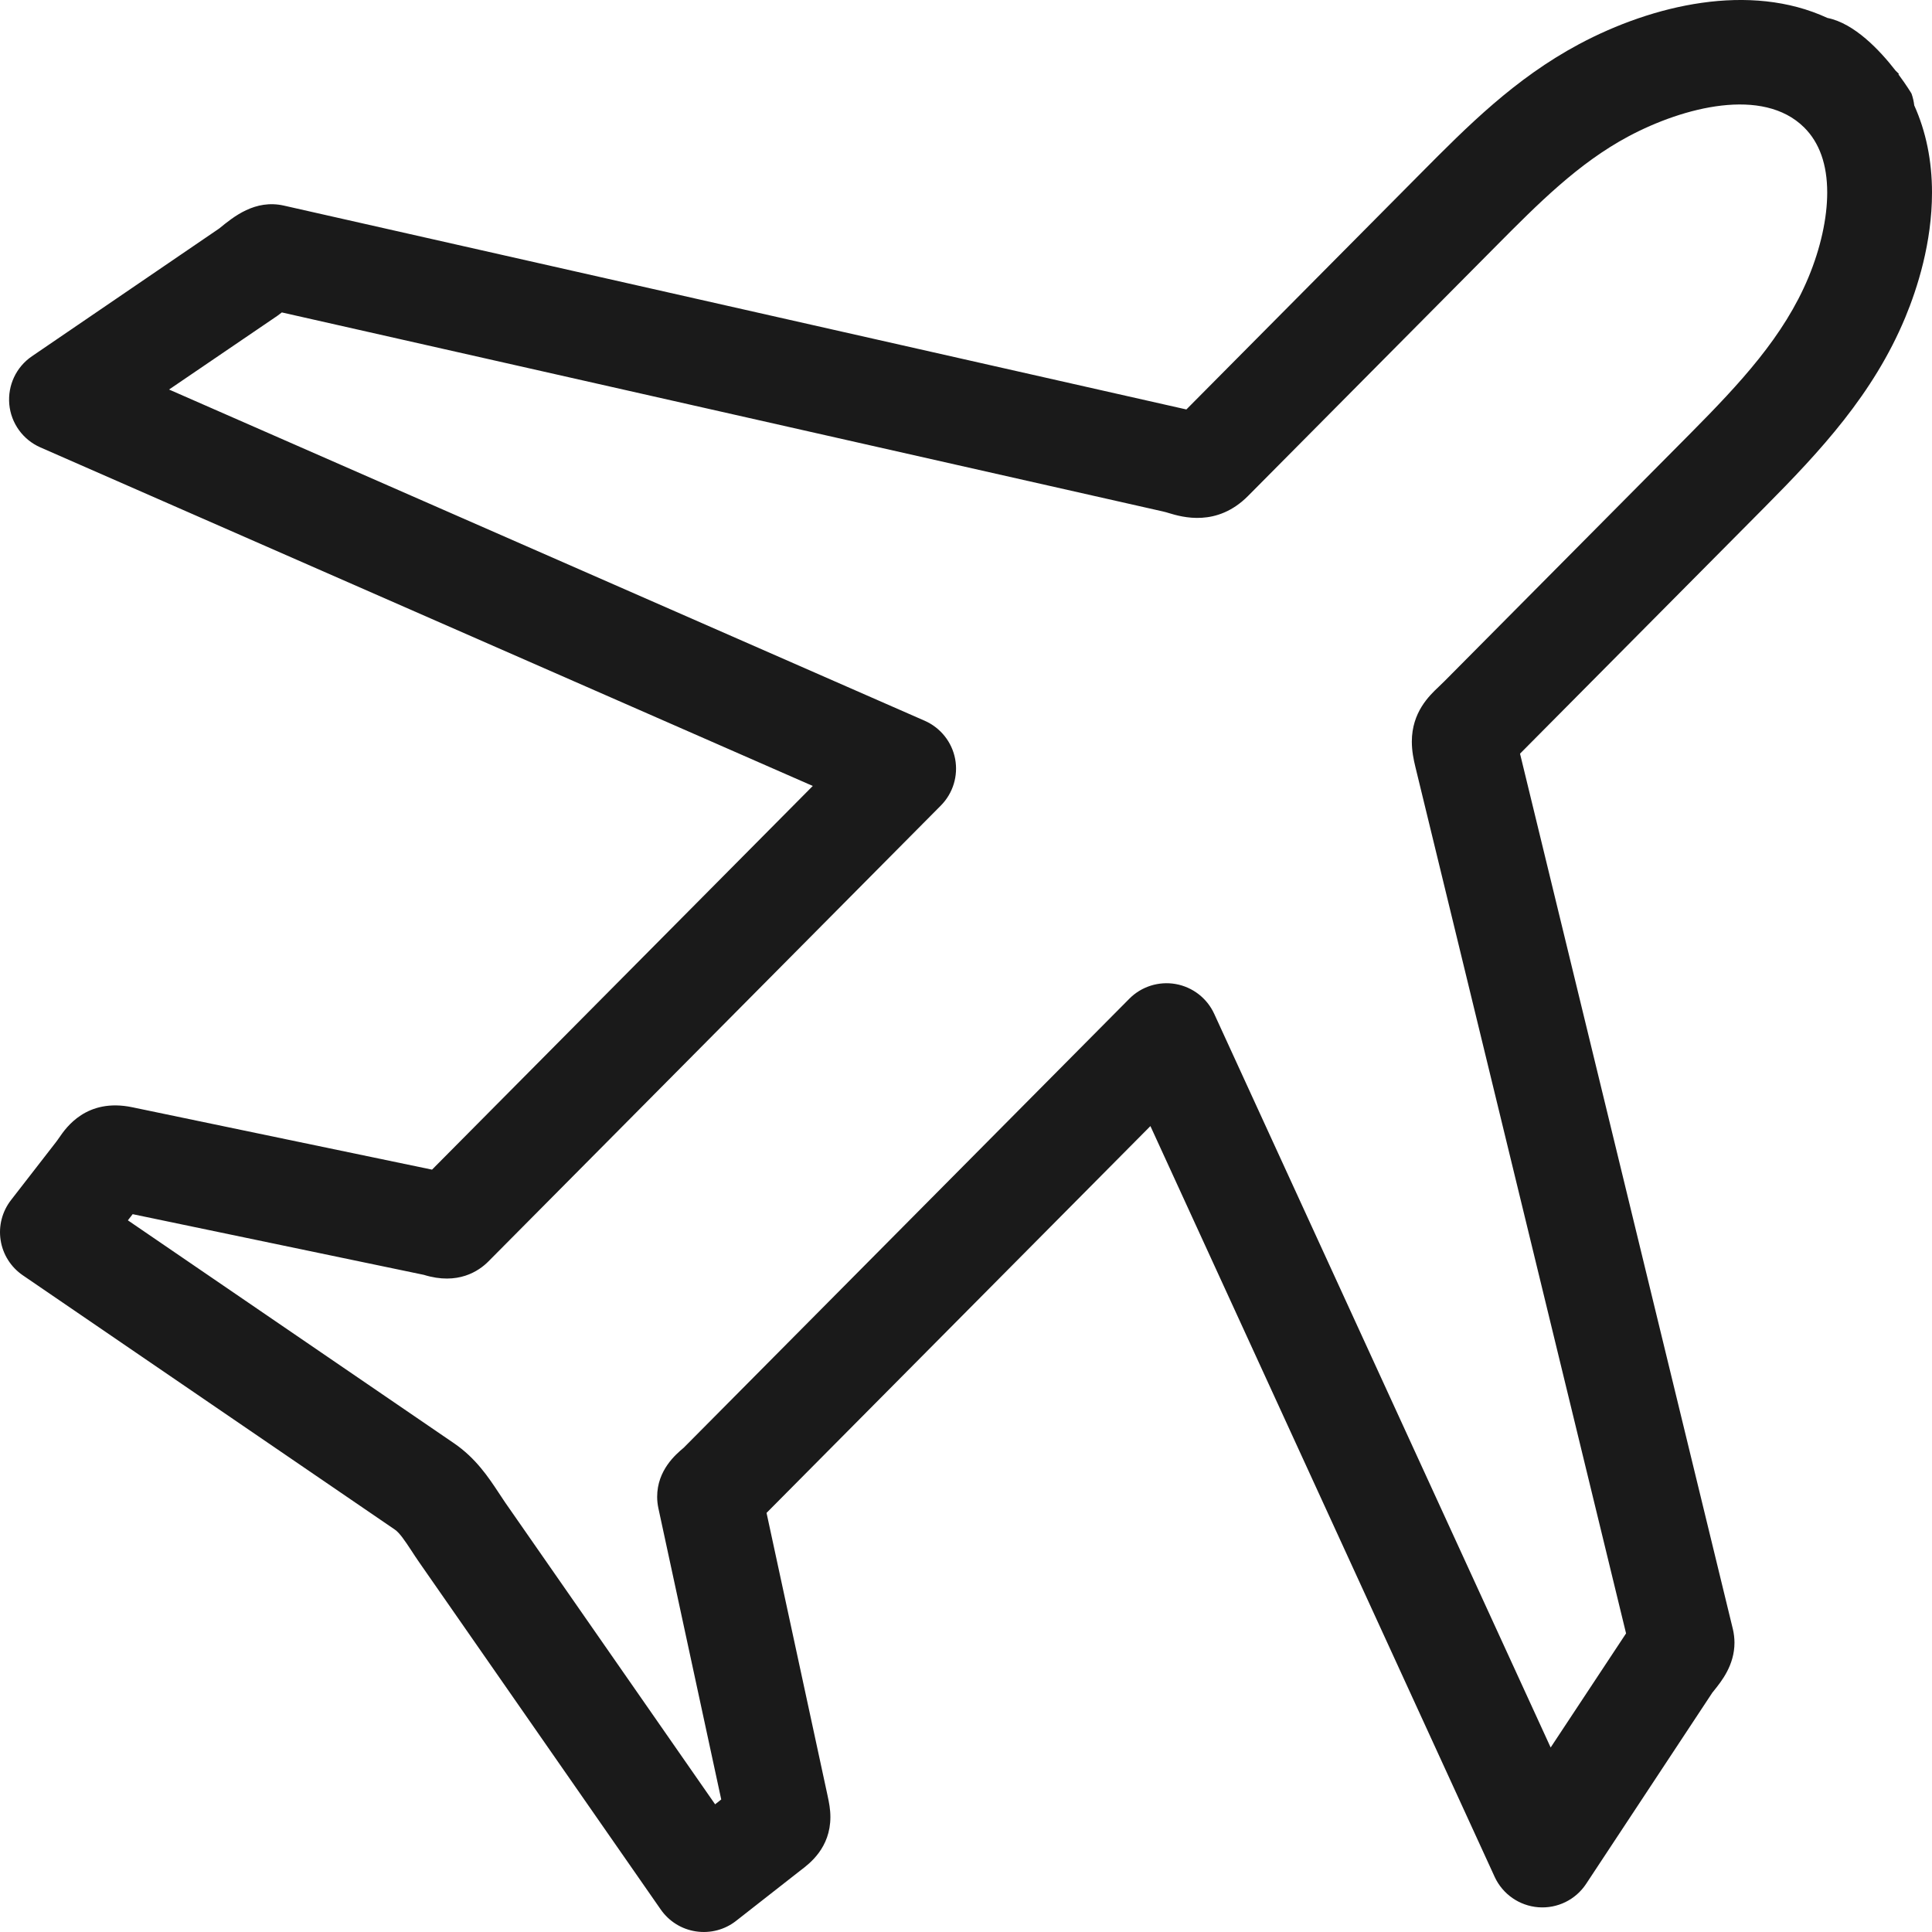 <?xml version="1.0" encoding="UTF-8"?>
<svg width="42px" height="42px" viewBox="0 0 42 42" version="1.1" xmlns="http://www.w3.org/2000/svg" xmlns:xlink="http://www.w3.org/1999/xlink">
    <!-- Generator: sketchtool 52.5 (67469) - http://www.bohemiancoding.com/sketch -->
    <title>79ACA417-4C27-4172-9085-1BCD4692B036</title>
    <desc>Created with sketchtool.</desc>
    <g id="Policy-&amp;-Rules" stroke="none" stroke-width="1" fill="none" fill-rule="evenodd">
        <g id="Dashboard/Policies/2.Add-Arrival-Airport" transform="translate(-338, -479)">
            <g id="noun_Airplane_738211_1A1A1A-Copy-3" transform="translate(359, 500) rotate(-90) translate(-359, -500) translate(338, 479)" fill="#1A1A1A" fill-rule="nonzero">
                <path d="M37.814,42 C36.724,42 35.735,41.683 35.097,41.418 C33.435,40.726 32.199,39.578 30.975,38.363 L25.616,33.044 L6.581,37.672 C6.493,37.693 6.382,37.706 6.291,37.706 C5.799,37.706 5.451,37.424 5.242,37.256 L5.205,37.226 L1.045,34.48 C0.7,34.252 0.506,33.855 0.538,33.442 C0.57,33.029 0.823,32.666 1.198,32.493 L17.52,25.009 L9.111,16.664 L2.973,17.989 C2.814,18.023 2.669,18.052 2.5,18.052 C1.83,18.052 1.489,17.601 1.344,17.409 L0.243,16.003 C0.049,15.757 -0.034,15.441 0.013,15.13 C0.059,14.82 0.231,14.543 0.489,14.364 L8.04,9.111 C8.125,9.052 8.21,8.996 8.295,8.941 C8.499,8.806 8.676,8.69 8.75,8.581 L14.276,0.496 C14.453,0.237 14.729,0.062 15.038,0.014 C15.348,-0.035 15.663,0.047 15.911,0.239 L17.174,1.219 C17.21,1.247 17.243,1.269 17.27,1.288 C17.484,1.435 18.137,1.88 17.929,2.877 L16.573,9.392 L24.914,17.669 L32.274,0.878 C32.44,0.499 32.799,0.24 33.21,0.202 C33.624,0.165 34.022,0.352 34.255,0.694 L37.034,4.767 C37.288,5.077 37.672,5.545 37.53,6.173 L33.101,25.781 C33.1,25.784 33.099,25.788 33.098,25.79 L38.241,30.894 C39.25,31.895 40.294,32.931 41.04,34.327 C41.897,35.932 42.39,38.041 41.61,39.726 C41.494,40.313 40.905,40.867 40.465,41.208 L40.394,41.28 L40.384,41.27 C40.147,41.446 39.97,41.553 39.964,41.555 C39.88,41.585 39.794,41.604 39.709,41.614 C39.146,41.868 38.508,42 37.814,42 Z M25.878,30.692 C26.516,30.692 26.875,31.07 27.067,31.273 C27.101,31.309 27.142,31.352 27.19,31.4 L32.575,36.745 C33.673,37.833 34.686,38.779 35.97,39.314 C36.602,39.577 37.256,39.722 37.814,39.722 C38.424,39.722 38.901,39.553 39.232,39.218 C40.114,38.326 39.677,36.605 39.035,35.401 C38.451,34.308 37.571,33.436 36.641,32.513 L31.22,27.133 C30.535,26.454 30.76,25.697 30.845,25.413 C30.857,25.372 30.872,25.328 30.882,25.278 L35.208,6.127 C35.176,6.087 35.151,6.052 35.134,6.029 L33.532,3.675 L26.331,20.103 C26.18,20.446 25.87,20.694 25.502,20.764 C25.134,20.833 24.756,20.718 24.489,20.454 L14.578,10.618 C14.37,10.412 14.056,9.956 14.286,9.214 L15.605,2.884 L15.471,2.78 L10.626,9.868 C10.299,10.347 9.879,10.623 9.543,10.845 C9.475,10.889 9.406,10.935 9.337,10.982 L2.776,15.546 L2.881,15.679 L9.211,14.313 C9.29,14.296 9.378,14.286 9.459,14.286 C10.041,14.286 10.383,14.691 10.528,14.864 L10.503,14.839 L20.289,24.551 C20.554,24.814 20.673,25.19 20.608,25.559 C20.542,25.927 20.301,26.239 19.962,26.395 L4.011,33.71 L6.491,35.349 C6.492,35.349 6.492,35.349 6.492,35.349 L25.333,30.768 C25.489,30.73 25.675,30.692 25.878,30.692 Z" id="Shape"></path>
            </g>
        </g>
    </g>
</svg>